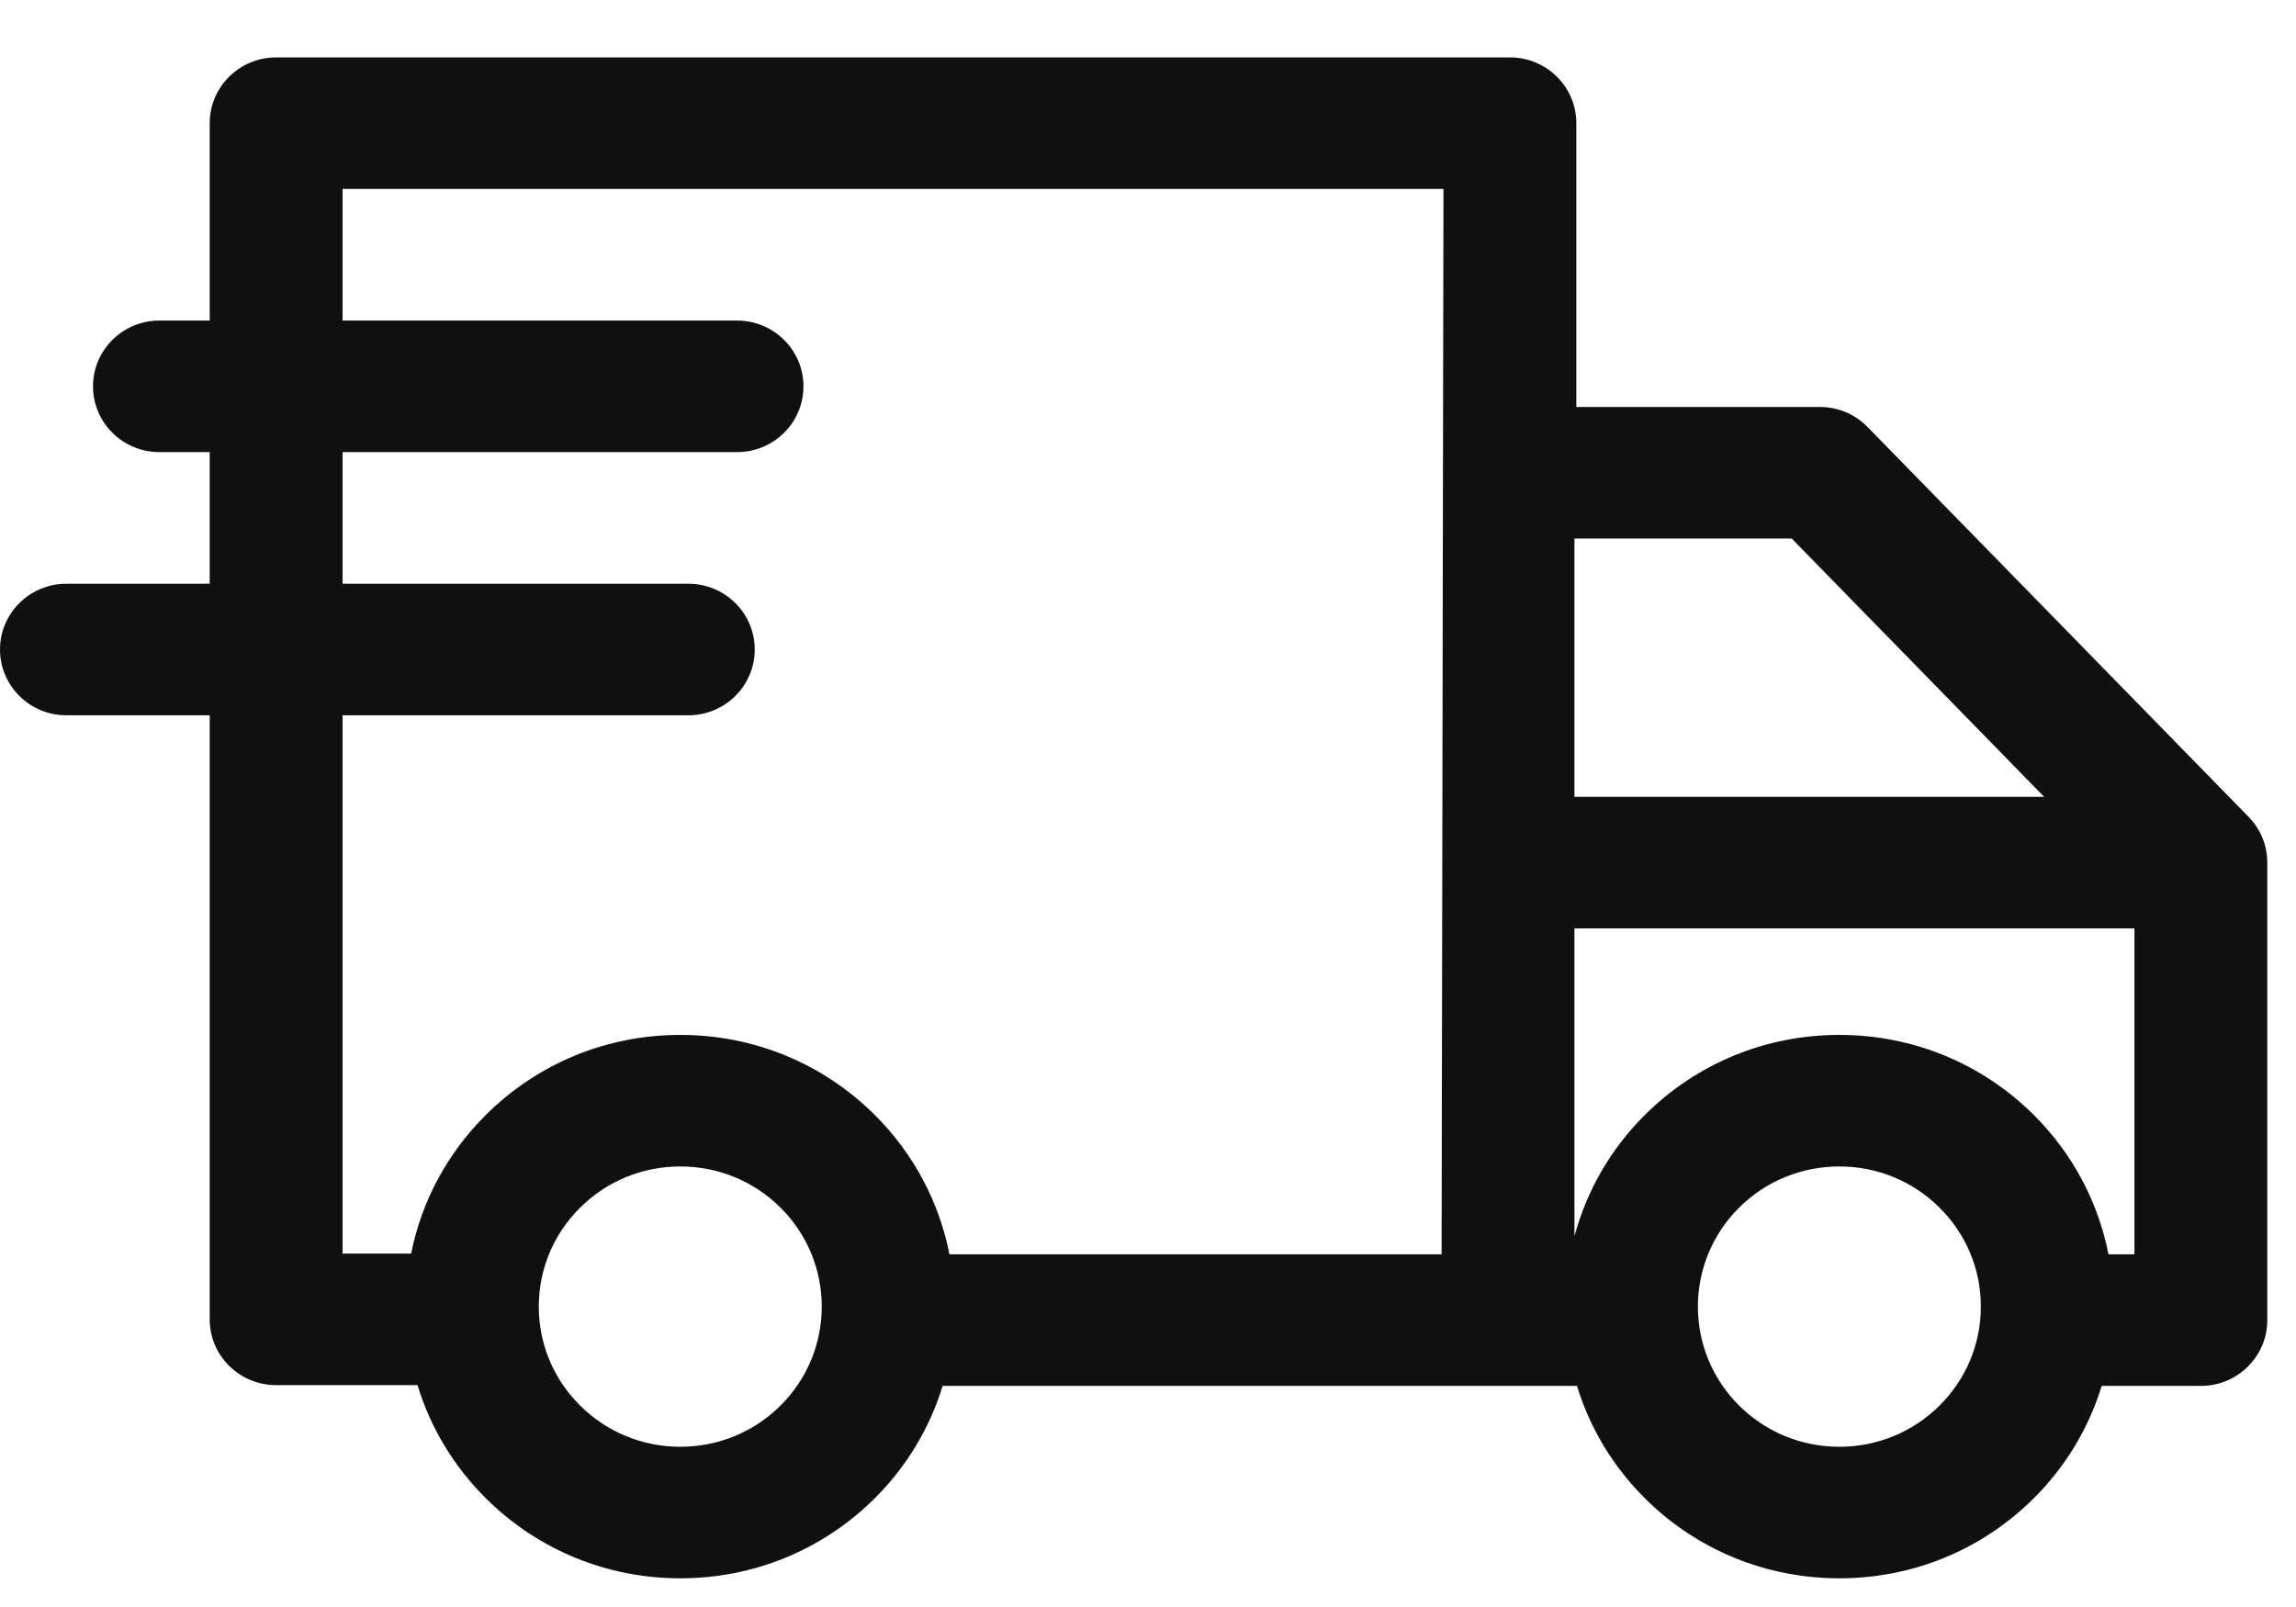 <svg width="80" height="56" viewBox="0 0 80 56" fill="none" xmlns="http://www.w3.org/2000/svg">
<path d="M78.349 28.466L65.072 14.88C64.636 14.433 64.035 14.182 63.408 14.182H54.924V4.292C54.924 3.026 53.888 2 52.61 2H9.622C8.344 2 7.307 3.026 7.307 4.292V11.171H5.555C4.277 11.171 3.241 12.197 3.241 13.463C3.241 14.729 4.277 15.755 5.555 15.755H7.307V20.342H2.314C1.036 20.342 0 21.368 0 22.634C0 23.9 1.036 24.926 2.314 24.926H7.307V45.977C7.307 47.243 8.344 48.269 9.622 48.269H14.548C14.997 49.749 15.811 51.104 16.944 52.227C18.75 54.015 21.151 55 23.704 55C26.258 55 28.658 54.015 30.464 52.227C31.611 51.091 32.404 49.734 32.845 48.295H54.947C55.388 49.734 56.181 51.091 57.328 52.227C59.134 54.015 61.535 55 64.088 55C66.642 55 69.042 54.015 70.848 52.227C71.995 51.091 72.788 49.734 73.229 48.295H76.686C77.964 48.295 79 47.268 79 46.002V30.06C79 29.465 78.766 28.894 78.349 28.466ZM71.225 27.768H54.859V18.766H62.428L71.225 27.768ZM11.936 24.926H23.983C25.261 24.926 26.297 23.9 26.297 22.634C26.297 21.368 25.261 20.342 23.983 20.342H11.936V15.755H25.68C26.959 15.755 27.995 14.729 27.995 13.463C27.995 12.197 26.959 11.171 25.68 11.171H11.936V6.584H50.295L50.23 43.71H33.082C32.731 41.923 31.858 40.218 30.464 38.837C28.658 37.048 26.258 36.064 23.704 36.064C21.151 36.064 18.75 37.048 16.944 38.837C15.587 40.182 14.688 41.86 14.325 43.685H11.936V24.926ZM27.191 48.985C26.259 49.908 25.021 50.416 23.704 50.416C22.387 50.416 21.149 49.908 20.218 48.985C19.286 48.063 18.773 46.836 18.773 45.532C18.773 44.227 19.286 43.001 20.218 42.079C21.149 41.156 22.387 40.648 23.704 40.648C25.021 40.648 26.259 41.156 27.191 42.079C29.113 43.983 29.113 47.081 27.191 48.985ZM67.575 48.985C66.643 49.908 65.405 50.416 64.088 50.416C62.771 50.416 61.532 49.908 60.601 48.985C58.679 47.081 58.679 43.983 60.601 42.079C61.532 41.156 62.771 40.648 64.088 40.648C65.405 40.648 66.643 41.156 67.575 42.079C68.506 43.001 69.019 44.228 69.019 45.532C69.019 46.836 68.506 48.063 67.575 48.985ZM73.466 43.71C73.115 41.923 72.242 40.218 70.848 38.837C69.042 37.049 66.641 36.064 64.088 36.064C61.534 36.064 59.134 37.049 57.328 38.837C56.099 40.055 55.277 41.525 54.859 43.08V32.352H74.371V43.71H73.466Z" fill="#101010"/>
</svg>
